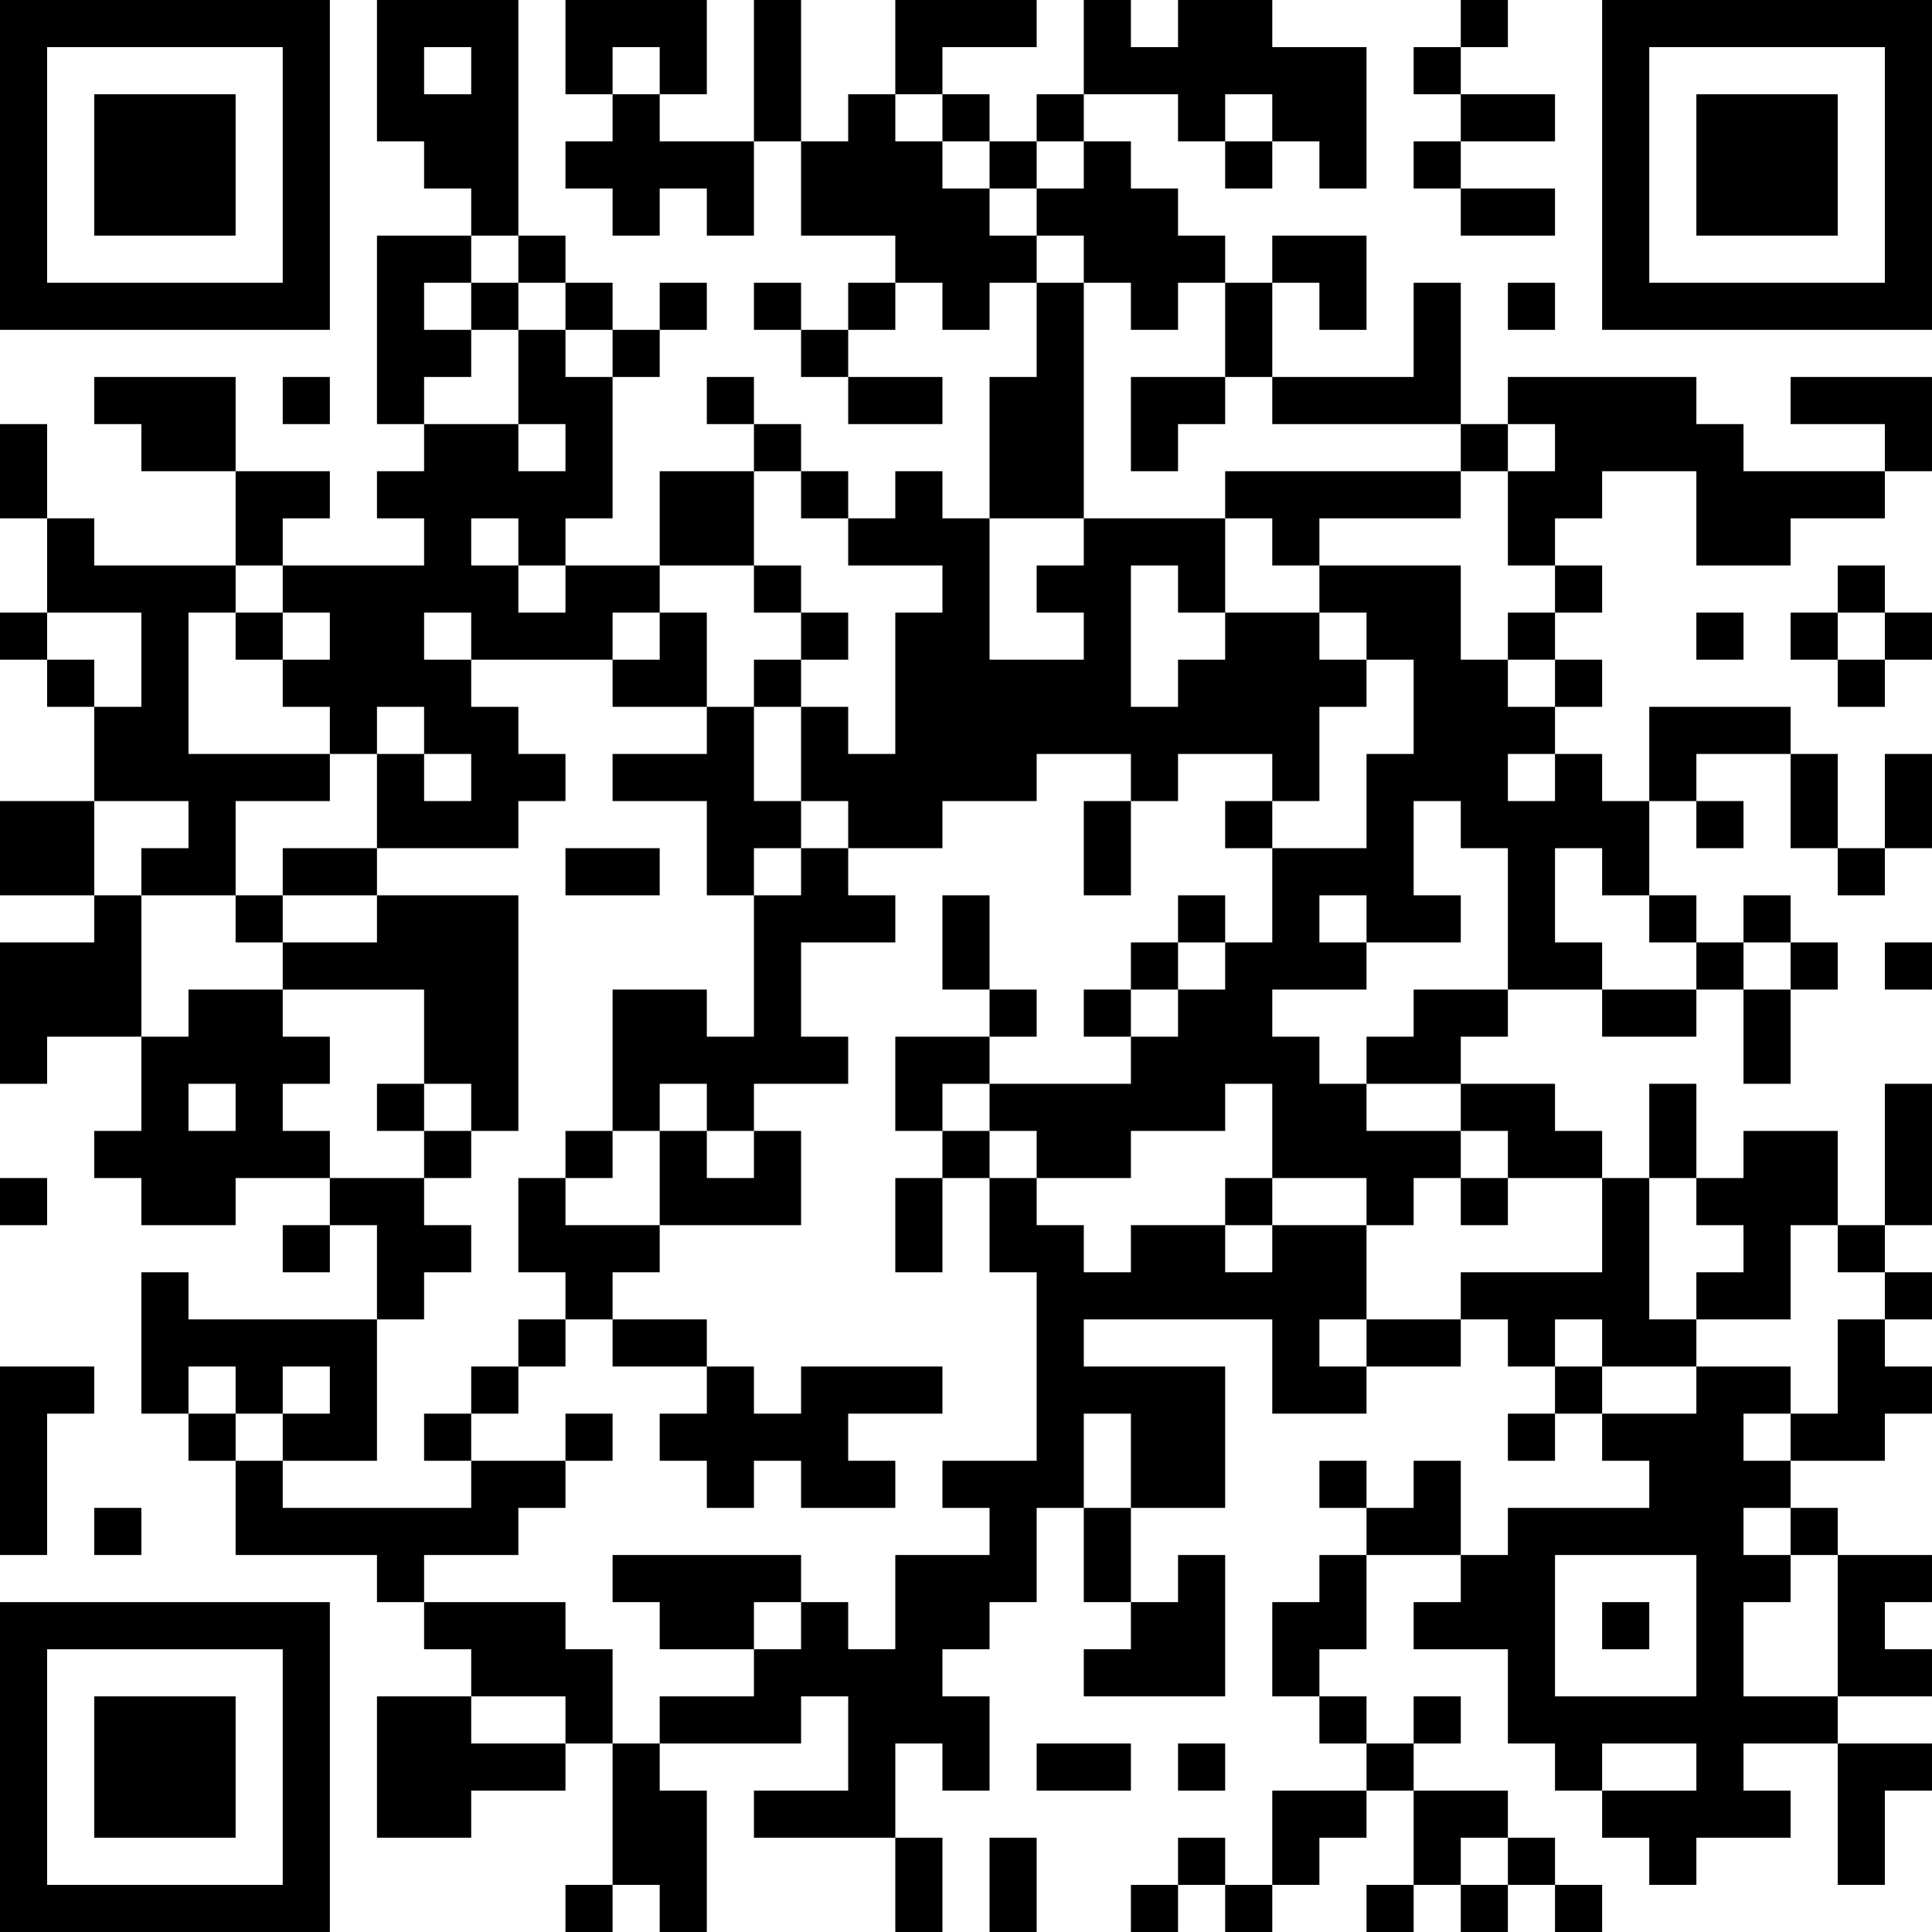 <?xml version="1.0" encoding="UTF-8"?>
<svg xmlns="http://www.w3.org/2000/svg" version="1.1" width="200" height="200" viewBox="0 0 200 200"><rect x="0" y="0" width="200" height="200" fill="#ffffff"/><g transform="scale(4.878)"><g transform="translate(0,0)"><path fill-rule="evenodd" d="M8 0L8 3L9 3L9 4L10 4L10 5L8 5L8 9L9 9L9 10L8 10L8 11L9 11L9 12L6 12L6 11L7 11L7 10L5 10L5 8L2 8L2 9L3 9L3 10L5 10L5 12L2 12L2 11L1 11L1 9L0 9L0 11L1 11L1 13L0 13L0 14L1 14L1 15L2 15L2 17L0 17L0 19L2 19L2 20L0 20L0 23L1 23L1 22L3 22L3 24L2 24L2 25L3 25L3 26L5 26L5 25L7 25L7 26L6 26L6 27L7 27L7 26L8 26L8 28L4 28L4 27L3 27L3 30L4 30L4 31L5 31L5 33L8 33L8 34L9 34L9 35L10 35L10 36L8 36L8 39L10 39L10 38L12 38L12 37L13 37L13 40L12 40L12 41L13 41L13 40L14 40L14 41L15 41L15 38L14 38L14 37L17 37L17 36L18 36L18 38L16 38L16 39L19 39L19 41L20 41L20 39L19 39L19 37L20 37L20 38L21 38L21 36L20 36L20 35L21 35L21 34L22 34L22 32L23 32L23 34L24 34L24 35L23 35L23 36L26 36L26 33L25 33L25 34L24 34L24 32L26 32L26 29L23 29L23 28L27 28L27 30L29 30L29 29L31 29L31 28L32 28L32 29L33 29L33 30L32 30L32 31L33 31L33 30L34 30L34 31L35 31L35 32L32 32L32 33L31 33L31 31L30 31L30 32L29 32L29 31L28 31L28 32L29 32L29 33L28 33L28 34L27 34L27 36L28 36L28 37L29 37L29 38L27 38L27 40L26 40L26 39L25 39L25 40L24 40L24 41L25 41L25 40L26 40L26 41L27 41L27 40L28 40L28 39L29 39L29 38L30 38L30 40L29 40L29 41L30 41L30 40L31 40L31 41L32 41L32 40L33 40L33 41L34 41L34 40L33 40L33 39L32 39L32 38L30 38L30 37L31 37L31 36L30 36L30 37L29 37L29 36L28 36L28 35L29 35L29 33L31 33L31 34L30 34L30 35L32 35L32 37L33 37L33 38L34 38L34 39L35 39L35 40L36 40L36 39L38 39L38 38L37 38L37 37L39 37L39 40L40 40L40 38L41 38L41 37L39 37L39 36L41 36L41 35L40 35L40 34L41 34L41 33L39 33L39 32L38 32L38 31L40 31L40 30L41 30L41 29L40 29L40 28L41 28L41 27L40 27L40 26L41 26L41 23L40 23L40 26L39 26L39 24L37 24L37 25L36 25L36 23L35 23L35 25L34 25L34 24L33 24L33 23L31 23L31 22L32 22L32 21L34 21L34 22L36 22L36 21L37 21L37 23L38 23L38 21L39 21L39 20L38 20L38 19L37 19L37 20L36 20L36 19L35 19L35 17L36 17L36 18L37 18L37 17L36 17L36 16L38 16L38 18L39 18L39 19L40 19L40 18L41 18L41 16L40 16L40 18L39 18L39 16L38 16L38 15L35 15L35 17L34 17L34 16L33 16L33 15L34 15L34 14L33 14L33 13L34 13L34 12L33 12L33 11L34 11L34 10L36 10L36 12L38 12L38 11L40 11L40 10L41 10L41 8L38 8L38 9L40 9L40 10L37 10L37 9L36 9L36 8L32 8L32 9L31 9L31 6L30 6L30 8L27 8L27 6L28 6L28 7L29 7L29 5L27 5L27 6L26 6L26 5L25 5L25 4L24 4L24 3L23 3L23 2L25 2L25 3L26 3L26 4L27 4L27 3L28 3L28 4L29 4L29 1L27 1L27 0L25 0L25 1L24 1L24 0L23 0L23 2L22 2L22 3L21 3L21 2L20 2L20 1L22 1L22 0L19 0L19 2L18 2L18 3L17 3L17 0L16 0L16 3L14 3L14 2L15 2L15 0L12 0L12 2L13 2L13 3L12 3L12 4L13 4L13 5L14 5L14 4L15 4L15 5L16 5L16 3L17 3L17 5L19 5L19 6L18 6L18 7L17 7L17 6L16 6L16 7L17 7L17 8L18 8L18 9L20 9L20 8L18 8L18 7L19 7L19 6L20 6L20 7L21 7L21 6L22 6L22 8L21 8L21 11L20 11L20 10L19 10L19 11L18 11L18 10L17 10L17 9L16 9L16 8L15 8L15 9L16 9L16 10L14 10L14 12L12 12L12 11L13 11L13 8L14 8L14 7L15 7L15 6L14 6L14 7L13 7L13 6L12 6L12 5L11 5L11 0ZM31 0L31 1L30 1L30 2L31 2L31 3L30 3L30 4L31 4L31 5L33 5L33 4L31 4L31 3L33 3L33 2L31 2L31 1L32 1L32 0ZM9 1L9 2L10 2L10 1ZM13 1L13 2L14 2L14 1ZM19 2L19 3L20 3L20 4L21 4L21 5L22 5L22 6L23 6L23 11L21 11L21 14L23 14L23 13L22 13L22 12L23 12L23 11L26 11L26 13L25 13L25 12L24 12L24 15L25 15L25 14L26 14L26 13L28 13L28 14L29 14L29 15L28 15L28 17L27 17L27 16L25 16L25 17L24 17L24 16L22 16L22 17L20 17L20 18L18 18L18 17L17 17L17 15L18 15L18 16L19 16L19 13L20 13L20 12L18 12L18 11L17 11L17 10L16 10L16 12L14 12L14 13L13 13L13 14L10 14L10 13L9 13L9 14L10 14L10 15L11 15L11 16L12 16L12 17L11 17L11 18L8 18L8 16L9 16L9 17L10 17L10 16L9 16L9 15L8 15L8 16L7 16L7 15L6 15L6 14L7 14L7 13L6 13L6 12L5 12L5 13L4 13L4 16L7 16L7 17L5 17L5 19L3 19L3 18L4 18L4 17L2 17L2 19L3 19L3 22L4 22L4 21L6 21L6 22L7 22L7 23L6 23L6 24L7 24L7 25L9 25L9 26L10 26L10 27L9 27L9 28L8 28L8 31L6 31L6 30L7 30L7 29L6 29L6 30L5 30L5 29L4 29L4 30L5 30L5 31L6 31L6 32L10 32L10 31L12 31L12 32L11 32L11 33L9 33L9 34L12 34L12 35L13 35L13 37L14 37L14 36L16 36L16 35L17 35L17 34L18 34L18 35L19 35L19 33L21 33L21 32L20 32L20 31L22 31L22 27L21 27L21 25L22 25L22 26L23 26L23 27L24 27L24 26L26 26L26 27L27 27L27 26L29 26L29 28L28 28L28 29L29 29L29 28L31 28L31 27L34 27L34 25L32 25L32 24L31 24L31 23L29 23L29 22L30 22L30 21L32 21L32 18L31 18L31 17L30 17L30 19L31 19L31 20L29 20L29 19L28 19L28 20L29 20L29 21L27 21L27 22L28 22L28 23L29 23L29 24L31 24L31 25L30 25L30 26L29 26L29 25L27 25L27 23L26 23L26 24L24 24L24 25L22 25L22 24L21 24L21 23L24 23L24 22L25 22L25 21L26 21L26 20L27 20L27 18L29 18L29 16L30 16L30 14L29 14L29 13L28 13L28 12L31 12L31 14L32 14L32 15L33 15L33 14L32 14L32 13L33 13L33 12L32 12L32 10L33 10L33 9L32 9L32 10L31 10L31 9L27 9L27 8L26 8L26 6L25 6L25 7L24 7L24 6L23 6L23 5L22 5L22 4L23 4L23 3L22 3L22 4L21 4L21 3L20 3L20 2ZM26 2L26 3L27 3L27 2ZM10 5L10 6L9 6L9 7L10 7L10 8L9 8L9 9L11 9L11 10L12 10L12 9L11 9L11 7L12 7L12 8L13 8L13 7L12 7L12 6L11 6L11 5ZM10 6L10 7L11 7L11 6ZM32 6L32 7L33 7L33 6ZM6 8L6 9L7 9L7 8ZM24 8L24 10L25 10L25 9L26 9L26 8ZM26 10L26 11L27 11L27 12L28 12L28 11L31 11L31 10ZM10 11L10 12L11 12L11 13L12 13L12 12L11 12L11 11ZM16 12L16 13L17 13L17 14L16 14L16 15L15 15L15 13L14 13L14 14L13 14L13 15L15 15L15 16L13 16L13 17L15 17L15 19L16 19L16 22L15 22L15 21L13 21L13 24L12 24L12 25L11 25L11 27L12 27L12 28L11 28L11 29L10 29L10 30L9 30L9 31L10 31L10 30L11 30L11 29L12 29L12 28L13 28L13 29L15 29L15 30L14 30L14 31L15 31L15 32L16 32L16 31L17 31L17 32L19 32L19 31L18 31L18 30L20 30L20 29L17 29L17 30L16 30L16 29L15 29L15 28L13 28L13 27L14 27L14 26L17 26L17 24L16 24L16 23L18 23L18 22L17 22L17 20L19 20L19 19L18 19L18 18L17 18L17 17L16 17L16 15L17 15L17 14L18 14L18 13L17 13L17 12ZM39 12L39 13L38 13L38 14L39 14L39 15L40 15L40 14L41 14L41 13L40 13L40 12ZM1 13L1 14L2 14L2 15L3 15L3 13ZM5 13L5 14L6 14L6 13ZM36 13L36 14L37 14L37 13ZM39 13L39 14L40 14L40 13ZM32 16L32 17L33 17L33 16ZM23 17L23 19L24 19L24 17ZM26 17L26 18L27 18L27 17ZM6 18L6 19L5 19L5 20L6 20L6 21L9 21L9 23L8 23L8 24L9 24L9 25L10 25L10 24L11 24L11 19L8 19L8 18ZM12 18L12 19L14 19L14 18ZM16 18L16 19L17 19L17 18ZM33 18L33 20L34 20L34 21L36 21L36 20L35 20L35 19L34 19L34 18ZM6 19L6 20L8 20L8 19ZM20 19L20 21L21 21L21 22L19 22L19 24L20 24L20 25L19 25L19 27L20 27L20 25L21 25L21 24L20 24L20 23L21 23L21 22L22 22L22 21L21 21L21 19ZM25 19L25 20L24 20L24 21L23 21L23 22L24 22L24 21L25 21L25 20L26 20L26 19ZM37 20L37 21L38 21L38 20ZM40 20L40 21L41 21L41 20ZM4 23L4 24L5 24L5 23ZM9 23L9 24L10 24L10 23ZM14 23L14 24L13 24L13 25L12 25L12 26L14 26L14 24L15 24L15 25L16 25L16 24L15 24L15 23ZM0 25L0 26L1 26L1 25ZM26 25L26 26L27 26L27 25ZM31 25L31 26L32 26L32 25ZM35 25L35 28L36 28L36 29L34 29L34 28L33 28L33 29L34 29L34 30L36 30L36 29L38 29L38 30L37 30L37 31L38 31L38 30L39 30L39 28L40 28L40 27L39 27L39 26L38 26L38 28L36 28L36 27L37 27L37 26L36 26L36 25ZM0 29L0 33L1 33L1 30L2 30L2 29ZM12 30L12 31L13 31L13 30ZM23 30L23 32L24 32L24 30ZM2 32L2 33L3 33L3 32ZM37 32L37 33L38 33L38 34L37 34L37 36L39 36L39 33L38 33L38 32ZM13 33L13 34L14 34L14 35L16 35L16 34L17 34L17 33ZM33 33L33 36L36 36L36 33ZM34 34L34 35L35 35L35 34ZM10 36L10 37L12 37L12 36ZM22 37L22 38L24 38L24 37ZM25 37L25 38L26 38L26 37ZM34 37L34 38L36 38L36 37ZM21 39L21 41L22 41L22 39ZM31 39L31 40L32 40L32 39ZM0 0L0 7L7 7L7 0ZM1 1L1 6L6 6L6 1ZM2 2L2 5L5 5L5 2ZM34 0L34 7L41 7L41 0ZM35 1L35 6L40 6L40 1ZM36 2L36 5L39 5L39 2ZM0 34L0 41L7 41L7 34ZM1 35L1 40L6 40L6 35ZM2 36L2 39L5 39L5 36Z" fill="#000000"/></g></g></svg>

